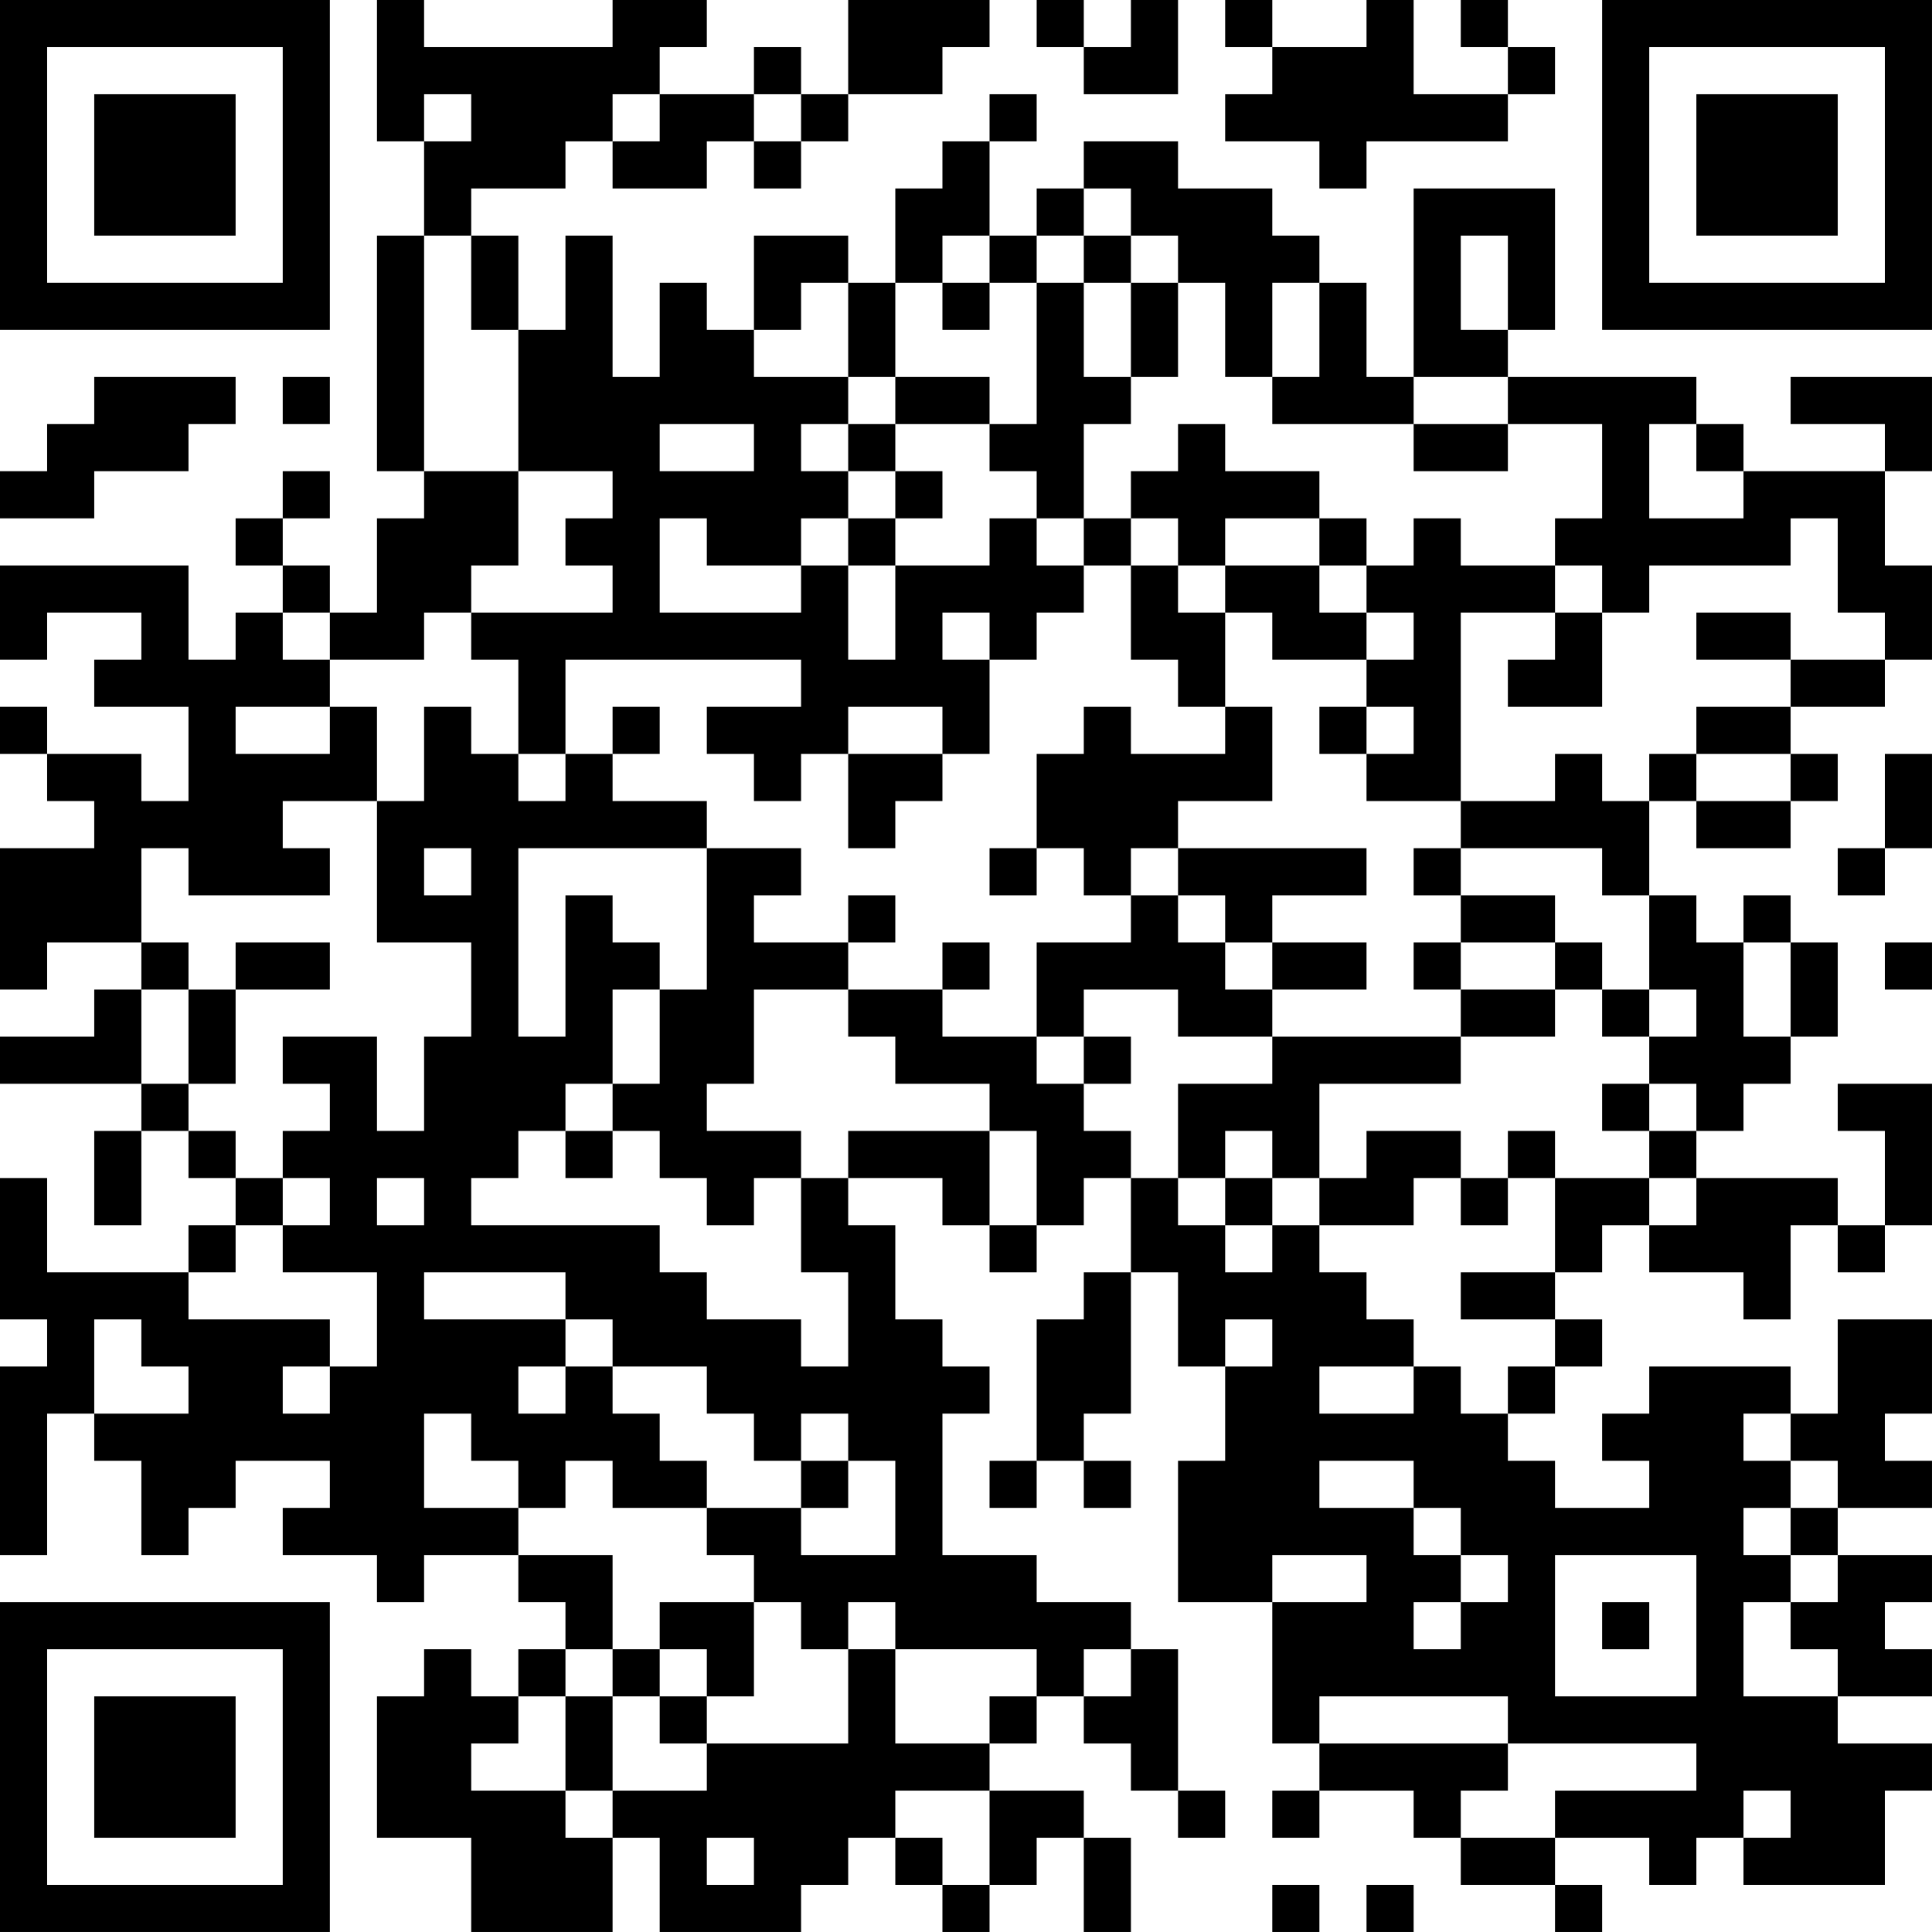 <?xml version="1.0" encoding="UTF-8"?>
<svg xmlns="http://www.w3.org/2000/svg" version="1.1" width="200" height="200" viewBox="0 0 200 200"><rect x="0" y="0" width="200" height="200" fill="#ffffff"/><g transform="scale(4.878)"><g transform="translate(0,0)"><path fill-rule="evenodd" d="M8 0L8 3L9 3L9 5L8 5L8 10L9 10L9 11L8 11L8 13L7 13L7 12L6 12L6 11L7 11L7 10L6 10L6 11L5 11L5 12L6 12L6 13L5 13L5 14L4 14L4 12L0 12L0 14L1 14L1 13L3 13L3 14L2 14L2 15L4 15L4 17L3 17L3 16L1 16L1 15L0 15L0 16L1 16L1 17L2 17L2 18L0 18L0 21L1 21L1 20L3 20L3 21L2 21L2 22L0 22L0 23L3 23L3 24L2 24L2 26L3 26L3 24L4 24L4 25L5 25L5 26L4 26L4 27L1 27L1 25L0 25L0 28L1 28L1 29L0 29L0 33L1 33L1 30L2 30L2 31L3 31L3 33L4 33L4 32L5 32L5 31L7 31L7 32L6 32L6 33L8 33L8 34L9 34L9 33L11 33L11 34L12 34L12 35L11 35L11 36L10 36L10 35L9 35L9 36L8 36L8 39L10 39L10 41L13 41L13 39L14 39L14 41L17 41L17 40L18 40L18 39L19 39L19 40L20 40L20 41L21 41L21 40L22 40L22 39L23 39L23 41L24 41L24 39L23 39L23 38L21 38L21 37L22 37L22 36L23 36L23 37L24 37L24 38L25 38L25 39L26 39L26 38L25 38L25 35L24 35L24 34L22 34L22 33L20 33L20 30L21 30L21 29L20 29L20 28L19 28L19 26L18 26L18 25L20 25L20 26L21 26L21 27L22 27L22 26L23 26L23 25L24 25L24 27L23 27L23 28L22 28L22 31L21 31L21 32L22 32L22 31L23 31L23 32L24 32L24 31L23 31L23 30L24 30L24 27L25 27L25 29L26 29L26 31L25 31L25 34L27 34L27 37L28 37L28 38L27 38L27 39L28 39L28 38L30 38L30 39L31 39L31 40L33 40L33 41L34 41L34 40L33 40L33 39L35 39L35 40L36 40L36 39L37 39L37 40L40 40L40 38L41 38L41 37L39 37L39 36L41 36L41 35L40 35L40 34L41 34L41 33L39 33L39 32L41 32L41 31L40 31L40 30L41 30L41 28L39 28L39 30L38 30L38 29L35 29L35 30L34 30L34 31L35 31L35 32L33 32L33 31L32 31L32 30L33 30L33 29L34 29L34 28L33 28L33 27L34 27L34 26L35 26L35 27L37 27L37 28L38 28L38 26L39 26L39 27L40 27L40 26L41 26L41 23L39 23L39 24L40 24L40 26L39 26L39 25L36 25L36 24L37 24L37 23L38 23L38 22L39 22L39 20L38 20L38 19L37 19L37 20L36 20L36 19L35 19L35 17L36 17L36 18L38 18L38 17L39 17L39 16L38 16L38 15L40 15L40 14L41 14L41 12L40 12L40 10L41 10L41 8L38 8L38 9L40 9L40 10L37 10L37 9L36 9L36 8L32 8L32 7L33 7L33 4L30 4L30 8L29 8L29 6L28 6L28 5L27 5L27 4L25 4L25 3L23 3L23 4L22 4L22 5L21 5L21 3L22 3L22 2L21 2L21 3L20 3L20 4L19 4L19 6L18 6L18 5L16 5L16 7L15 7L15 6L14 6L14 8L13 8L13 5L12 5L12 7L11 7L11 5L10 5L10 4L12 4L12 3L13 3L13 4L15 4L15 3L16 3L16 4L17 4L17 3L18 3L18 2L20 2L20 1L21 1L21 0L18 0L18 2L17 2L17 1L16 1L16 2L14 2L14 1L15 1L15 0L13 0L13 1L9 1L9 0ZM22 0L22 1L23 1L23 2L25 2L25 0L24 0L24 1L23 1L23 0ZM26 0L26 1L27 1L27 2L26 2L26 3L28 3L28 4L29 4L29 3L32 3L32 2L33 2L33 1L32 1L32 0L31 0L31 1L32 1L32 2L30 2L30 0L29 0L29 1L27 1L27 0ZM9 2L9 3L10 3L10 2ZM13 2L13 3L14 3L14 2ZM16 2L16 3L17 3L17 2ZM23 4L23 5L22 5L22 6L21 6L21 5L20 5L20 6L19 6L19 8L18 8L18 6L17 6L17 7L16 7L16 8L18 8L18 9L17 9L17 10L18 10L18 11L17 11L17 12L15 12L15 11L14 11L14 13L17 13L17 12L18 12L18 14L19 14L19 12L21 12L21 11L22 11L22 12L23 12L23 13L22 13L22 14L21 14L21 13L20 13L20 14L21 14L21 16L20 16L20 15L18 15L18 16L17 16L17 17L16 17L16 16L15 16L15 15L17 15L17 14L12 14L12 16L11 16L11 14L10 14L10 13L13 13L13 12L12 12L12 11L13 11L13 10L11 10L11 7L10 7L10 5L9 5L9 10L11 10L11 12L10 12L10 13L9 13L9 14L7 14L7 13L6 13L6 14L7 14L7 15L5 15L5 16L7 16L7 15L8 15L8 17L6 17L6 18L7 18L7 19L4 19L4 18L3 18L3 20L4 20L4 21L3 21L3 23L4 23L4 24L5 24L5 25L6 25L6 26L5 26L5 27L4 27L4 28L7 28L7 29L6 29L6 30L7 30L7 29L8 29L8 27L6 27L6 26L7 26L7 25L6 25L6 24L7 24L7 23L6 23L6 22L8 22L8 24L9 24L9 22L10 22L10 20L8 20L8 17L9 17L9 15L10 15L10 16L11 16L11 17L12 17L12 16L13 16L13 17L15 17L15 18L11 18L11 22L12 22L12 19L13 19L13 20L14 20L14 21L13 21L13 23L12 23L12 24L11 24L11 25L10 25L10 26L14 26L14 27L15 27L15 28L17 28L17 29L18 29L18 27L17 27L17 25L18 25L18 24L21 24L21 26L22 26L22 24L21 24L21 23L19 23L19 22L18 22L18 21L20 21L20 22L22 22L22 23L23 23L23 24L24 24L24 25L25 25L25 26L26 26L26 27L27 27L27 26L28 26L28 27L29 27L29 28L30 28L30 29L28 29L28 30L30 30L30 29L31 29L31 30L32 30L32 29L33 29L33 28L31 28L31 27L33 27L33 25L35 25L35 26L36 26L36 25L35 25L35 24L36 24L36 23L35 23L35 22L36 22L36 21L35 21L35 19L34 19L34 18L31 18L31 17L33 17L33 16L34 16L34 17L35 17L35 16L36 16L36 17L38 17L38 16L36 16L36 15L38 15L38 14L40 14L40 13L39 13L39 11L38 11L38 12L35 12L35 13L34 13L34 12L33 12L33 11L34 11L34 9L32 9L32 8L30 8L30 9L27 9L27 8L28 8L28 6L27 6L27 8L26 8L26 6L25 6L25 5L24 5L24 4ZM23 5L23 6L22 6L22 9L21 9L21 8L19 8L19 9L18 9L18 10L19 10L19 11L18 11L18 12L19 12L19 11L20 11L20 10L19 10L19 9L21 9L21 10L22 10L22 11L23 11L23 12L24 12L24 14L25 14L25 15L26 15L26 16L24 16L24 15L23 15L23 16L22 16L22 18L21 18L21 19L22 19L22 18L23 18L23 19L24 19L24 20L22 20L22 22L23 22L23 23L24 23L24 22L23 22L23 21L25 21L25 22L27 22L27 23L25 23L25 25L26 25L26 26L27 26L27 25L28 25L28 26L30 26L30 25L31 25L31 26L32 26L32 25L33 25L33 24L32 24L32 25L31 25L31 24L29 24L29 25L28 25L28 23L31 23L31 22L33 22L33 21L34 21L34 22L35 22L35 21L34 21L34 20L33 20L33 19L31 19L31 18L30 18L30 19L31 19L31 20L30 20L30 21L31 21L31 22L27 22L27 21L29 21L29 20L27 20L27 19L29 19L29 18L25 18L25 17L27 17L27 15L26 15L26 13L27 13L27 14L29 14L29 15L28 15L28 16L29 16L29 17L31 17L31 13L33 13L33 14L32 14L32 15L34 15L34 13L33 13L33 12L31 12L31 11L30 11L30 12L29 12L29 11L28 11L28 10L26 10L26 9L25 9L25 10L24 10L24 11L23 11L23 9L24 9L24 8L25 8L25 6L24 6L24 5ZM31 5L31 7L32 7L32 5ZM20 6L20 7L21 7L21 6ZM23 6L23 8L24 8L24 6ZM2 8L2 9L1 9L1 10L0 10L0 11L2 11L2 10L4 10L4 9L5 9L5 8ZM6 8L6 9L7 9L7 8ZM14 9L14 10L16 10L16 9ZM30 9L30 10L32 10L32 9ZM35 9L35 11L37 11L37 10L36 10L36 9ZM24 11L24 12L25 12L25 13L26 13L26 12L28 12L28 13L29 13L29 14L30 14L30 13L29 13L29 12L28 12L28 11L26 11L26 12L25 12L25 11ZM36 13L36 14L38 14L38 13ZM13 15L13 16L14 16L14 15ZM29 15L29 16L30 16L30 15ZM18 16L18 18L19 18L19 17L20 17L20 16ZM40 16L40 18L39 18L39 19L40 19L40 18L41 18L41 16ZM9 18L9 19L10 19L10 18ZM15 18L15 21L14 21L14 23L13 23L13 24L12 24L12 25L13 25L13 24L14 24L14 25L15 25L15 26L16 26L16 25L17 25L17 24L15 24L15 23L16 23L16 21L18 21L18 20L19 20L19 19L18 19L18 20L16 20L16 19L17 19L17 18ZM24 18L24 19L25 19L25 20L26 20L26 21L27 21L27 20L26 20L26 19L25 19L25 18ZM5 20L5 21L4 21L4 23L5 23L5 21L7 21L7 20ZM20 20L20 21L21 21L21 20ZM31 20L31 21L33 21L33 20ZM37 20L37 22L38 22L38 20ZM40 20L40 21L41 21L41 20ZM34 23L34 24L35 24L35 23ZM26 24L26 25L27 25L27 24ZM8 25L8 26L9 26L9 25ZM9 27L9 28L12 28L12 29L11 29L11 30L12 30L12 29L13 29L13 30L14 30L14 31L15 31L15 32L13 32L13 31L12 31L12 32L11 32L11 31L10 31L10 30L9 30L9 32L11 32L11 33L13 33L13 35L12 35L12 36L11 36L11 37L10 37L10 38L12 38L12 39L13 39L13 38L15 38L15 37L18 37L18 35L19 35L19 37L21 37L21 36L22 36L22 35L19 35L19 34L18 34L18 35L17 35L17 34L16 34L16 33L15 33L15 32L17 32L17 33L19 33L19 31L18 31L18 30L17 30L17 31L16 31L16 30L15 30L15 29L13 29L13 28L12 28L12 27ZM2 28L2 30L4 30L4 29L3 29L3 28ZM26 28L26 29L27 29L27 28ZM37 30L37 31L38 31L38 32L37 32L37 33L38 33L38 34L37 34L37 36L39 36L39 35L38 35L38 34L39 34L39 33L38 33L38 32L39 32L39 31L38 31L38 30ZM17 31L17 32L18 32L18 31ZM28 31L28 32L30 32L30 33L31 33L31 34L30 34L30 35L31 35L31 34L32 34L32 33L31 33L31 32L30 32L30 31ZM27 33L27 34L29 34L29 33ZM33 33L33 36L36 36L36 33ZM14 34L14 35L13 35L13 36L12 36L12 38L13 38L13 36L14 36L14 37L15 37L15 36L16 36L16 34ZM34 34L34 35L35 35L35 34ZM14 35L14 36L15 36L15 35ZM23 35L23 36L24 36L24 35ZM28 36L28 37L32 37L32 38L31 38L31 39L33 39L33 38L36 38L36 37L32 37L32 36ZM19 38L19 39L20 39L20 40L21 40L21 38ZM37 38L37 39L38 39L38 38ZM15 39L15 40L16 40L16 39ZM27 40L27 41L28 41L28 40ZM29 40L29 41L30 41L30 40ZM0 0L0 7L7 7L7 0ZM1 1L1 6L6 6L6 1ZM2 2L2 5L5 5L5 2ZM34 0L34 7L41 7L41 0ZM35 1L35 6L40 6L40 1ZM36 2L36 5L39 5L39 2ZM0 34L0 41L7 41L7 34ZM1 35L1 40L6 40L6 35ZM2 36L2 39L5 39L5 36Z" fill="#000000"/></g></g></svg>
